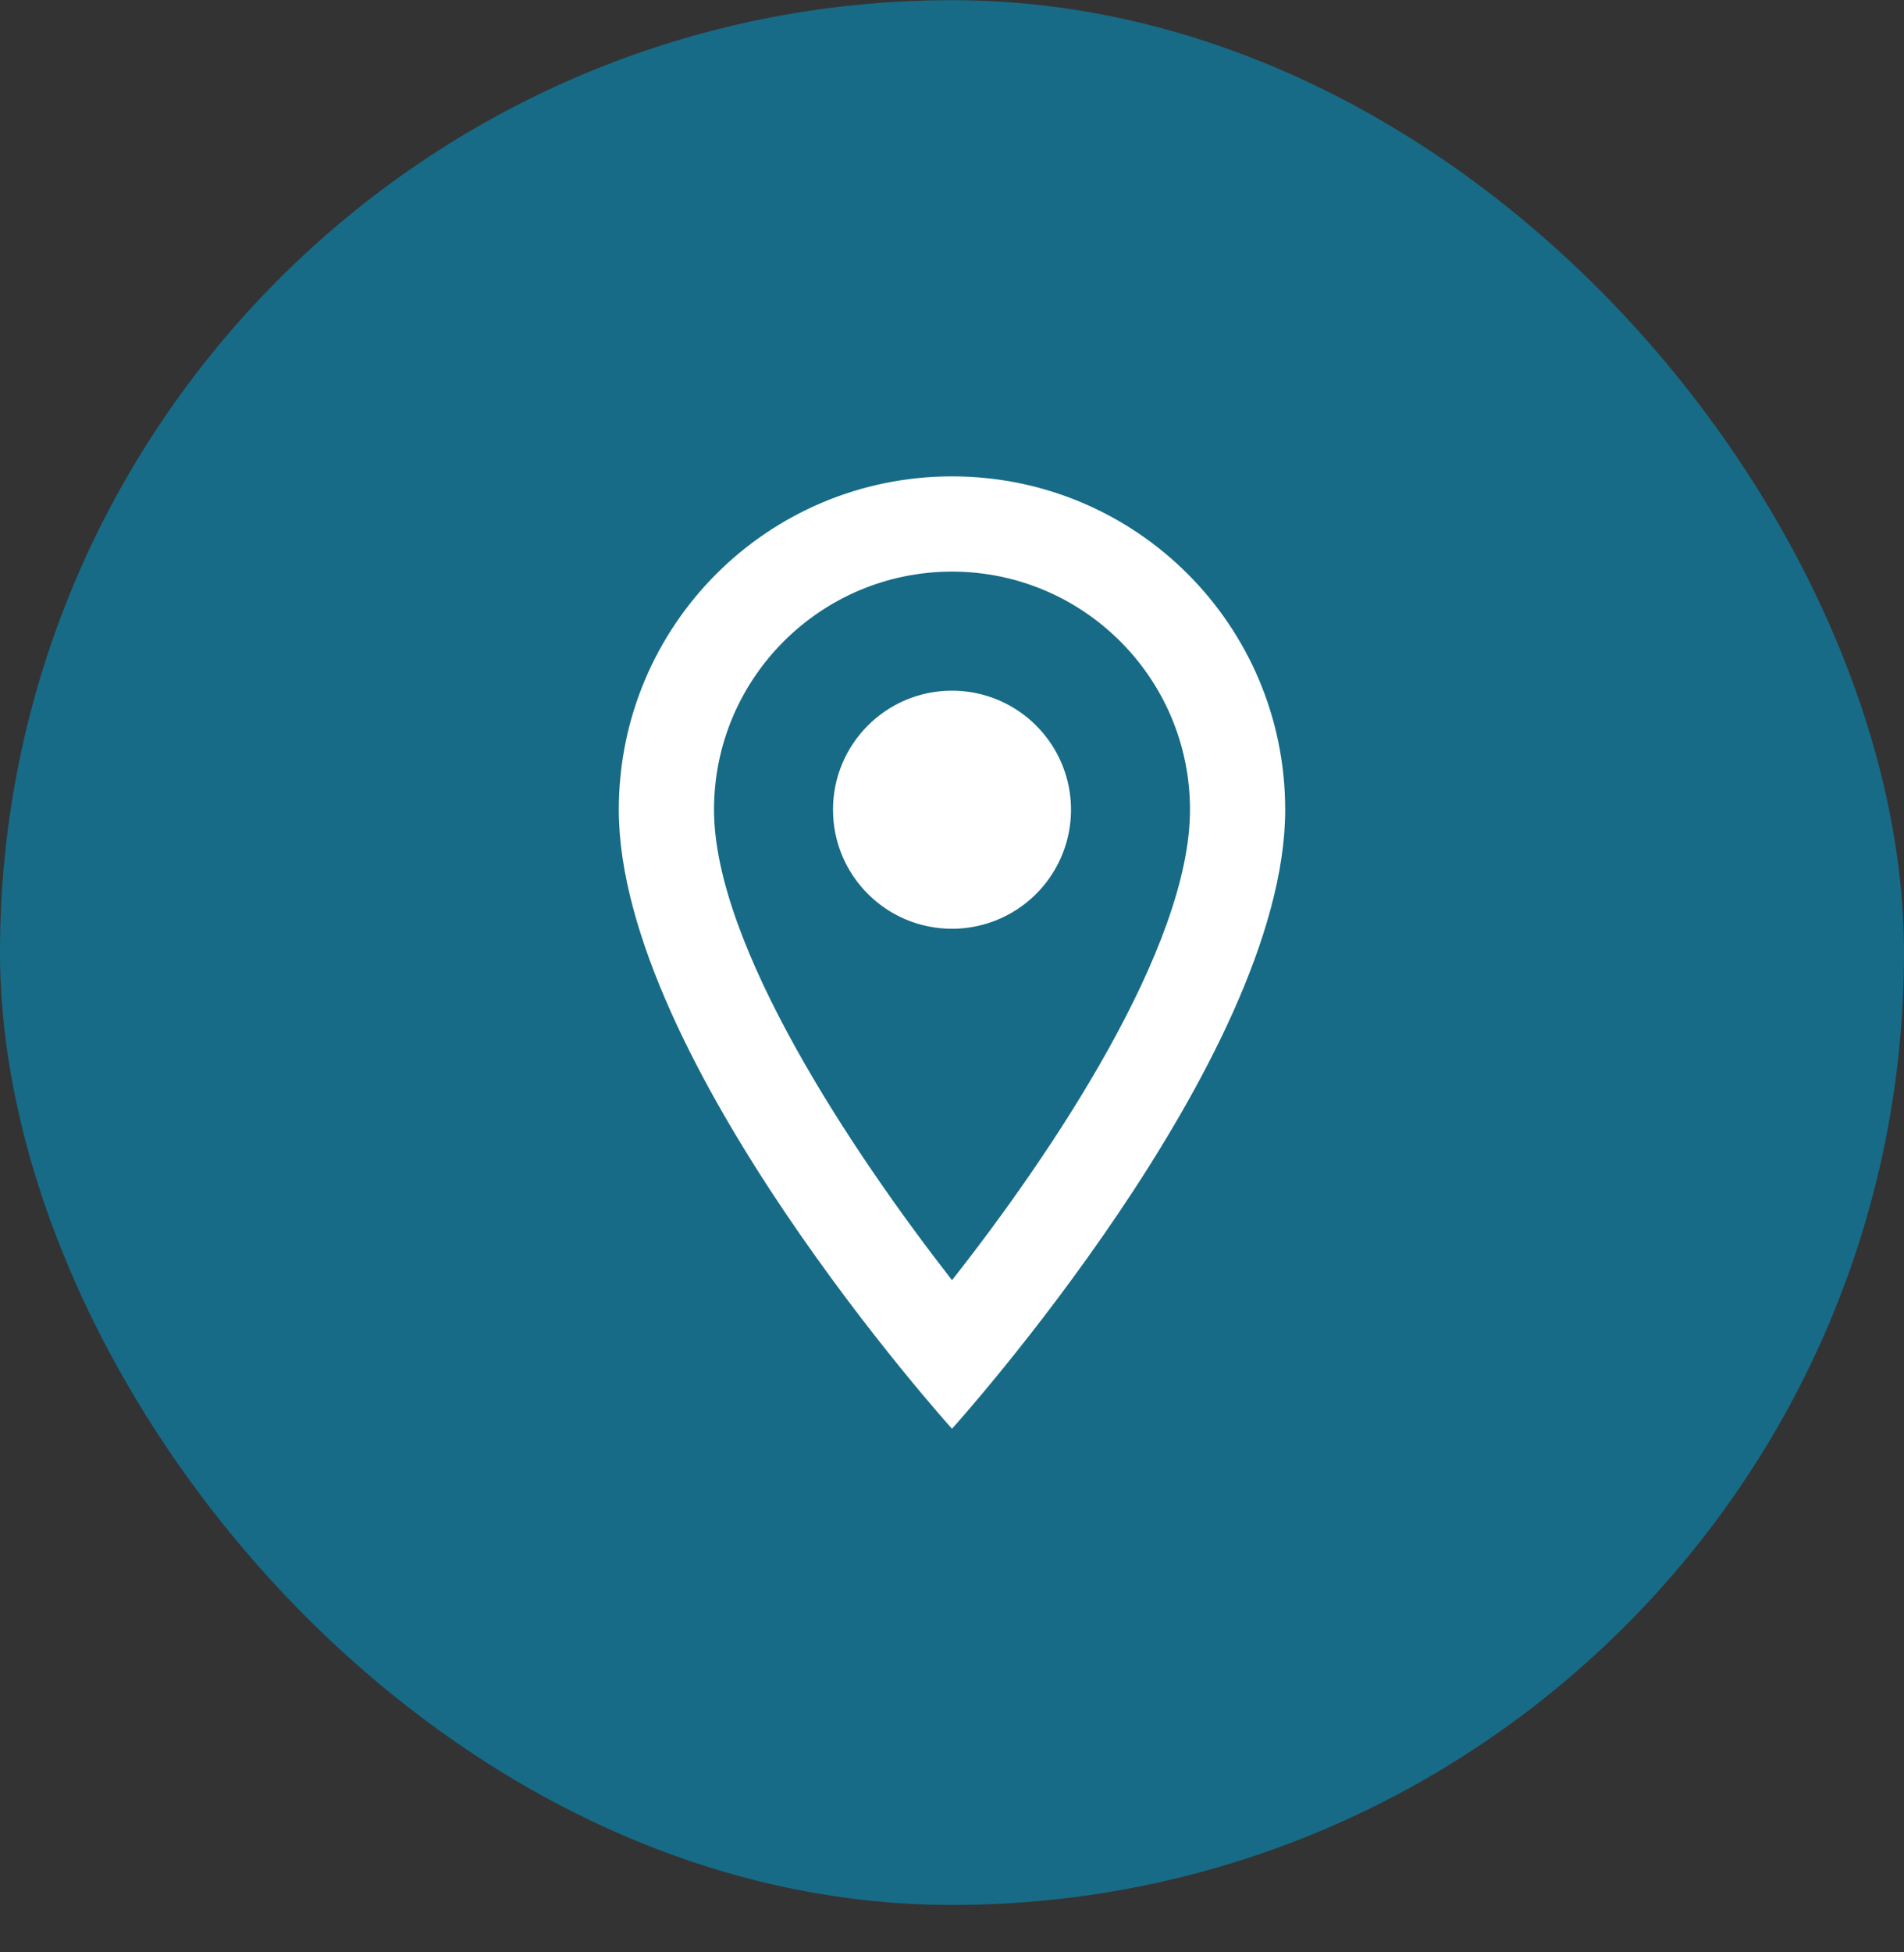<svg width="40" height="41" viewBox="0 0 40 41" fill="none" xmlns="http://www.w3.org/2000/svg">
<rect x="0" y="0" width="40" height="41" fill="#333333" stroke="none"/>
<rect y="0.004" width="40" height="40" rx="20" fill="#176B87"/>
<path fill-rule="evenodd" clip-rule="evenodd" d="M20 10.004C16.13 10.004 13 13.134 13 17.004C13 22.254 20 30.004 20 30.004C20 30.004 27 22.254 27 17.004C27 13.134 23.87 10.004 20 10.004ZM15 17.004C15 14.244 17.24 12.004 20 12.004C22.76 12.004 25 14.244 25 17.004C25 19.884 22.12 24.194 20 26.884C17.92 24.214 15 19.854 15 17.004ZM17.5 17.004C17.5 15.623 18.619 14.504 20 14.504C20.893 14.504 21.718 14.981 22.165 15.754C22.612 16.528 22.612 17.481 22.165 18.254C21.718 19.028 20.893 19.504 20 19.504C18.619 19.504 17.5 18.385 17.5 17.004Z" fill="white"/>
</svg>
